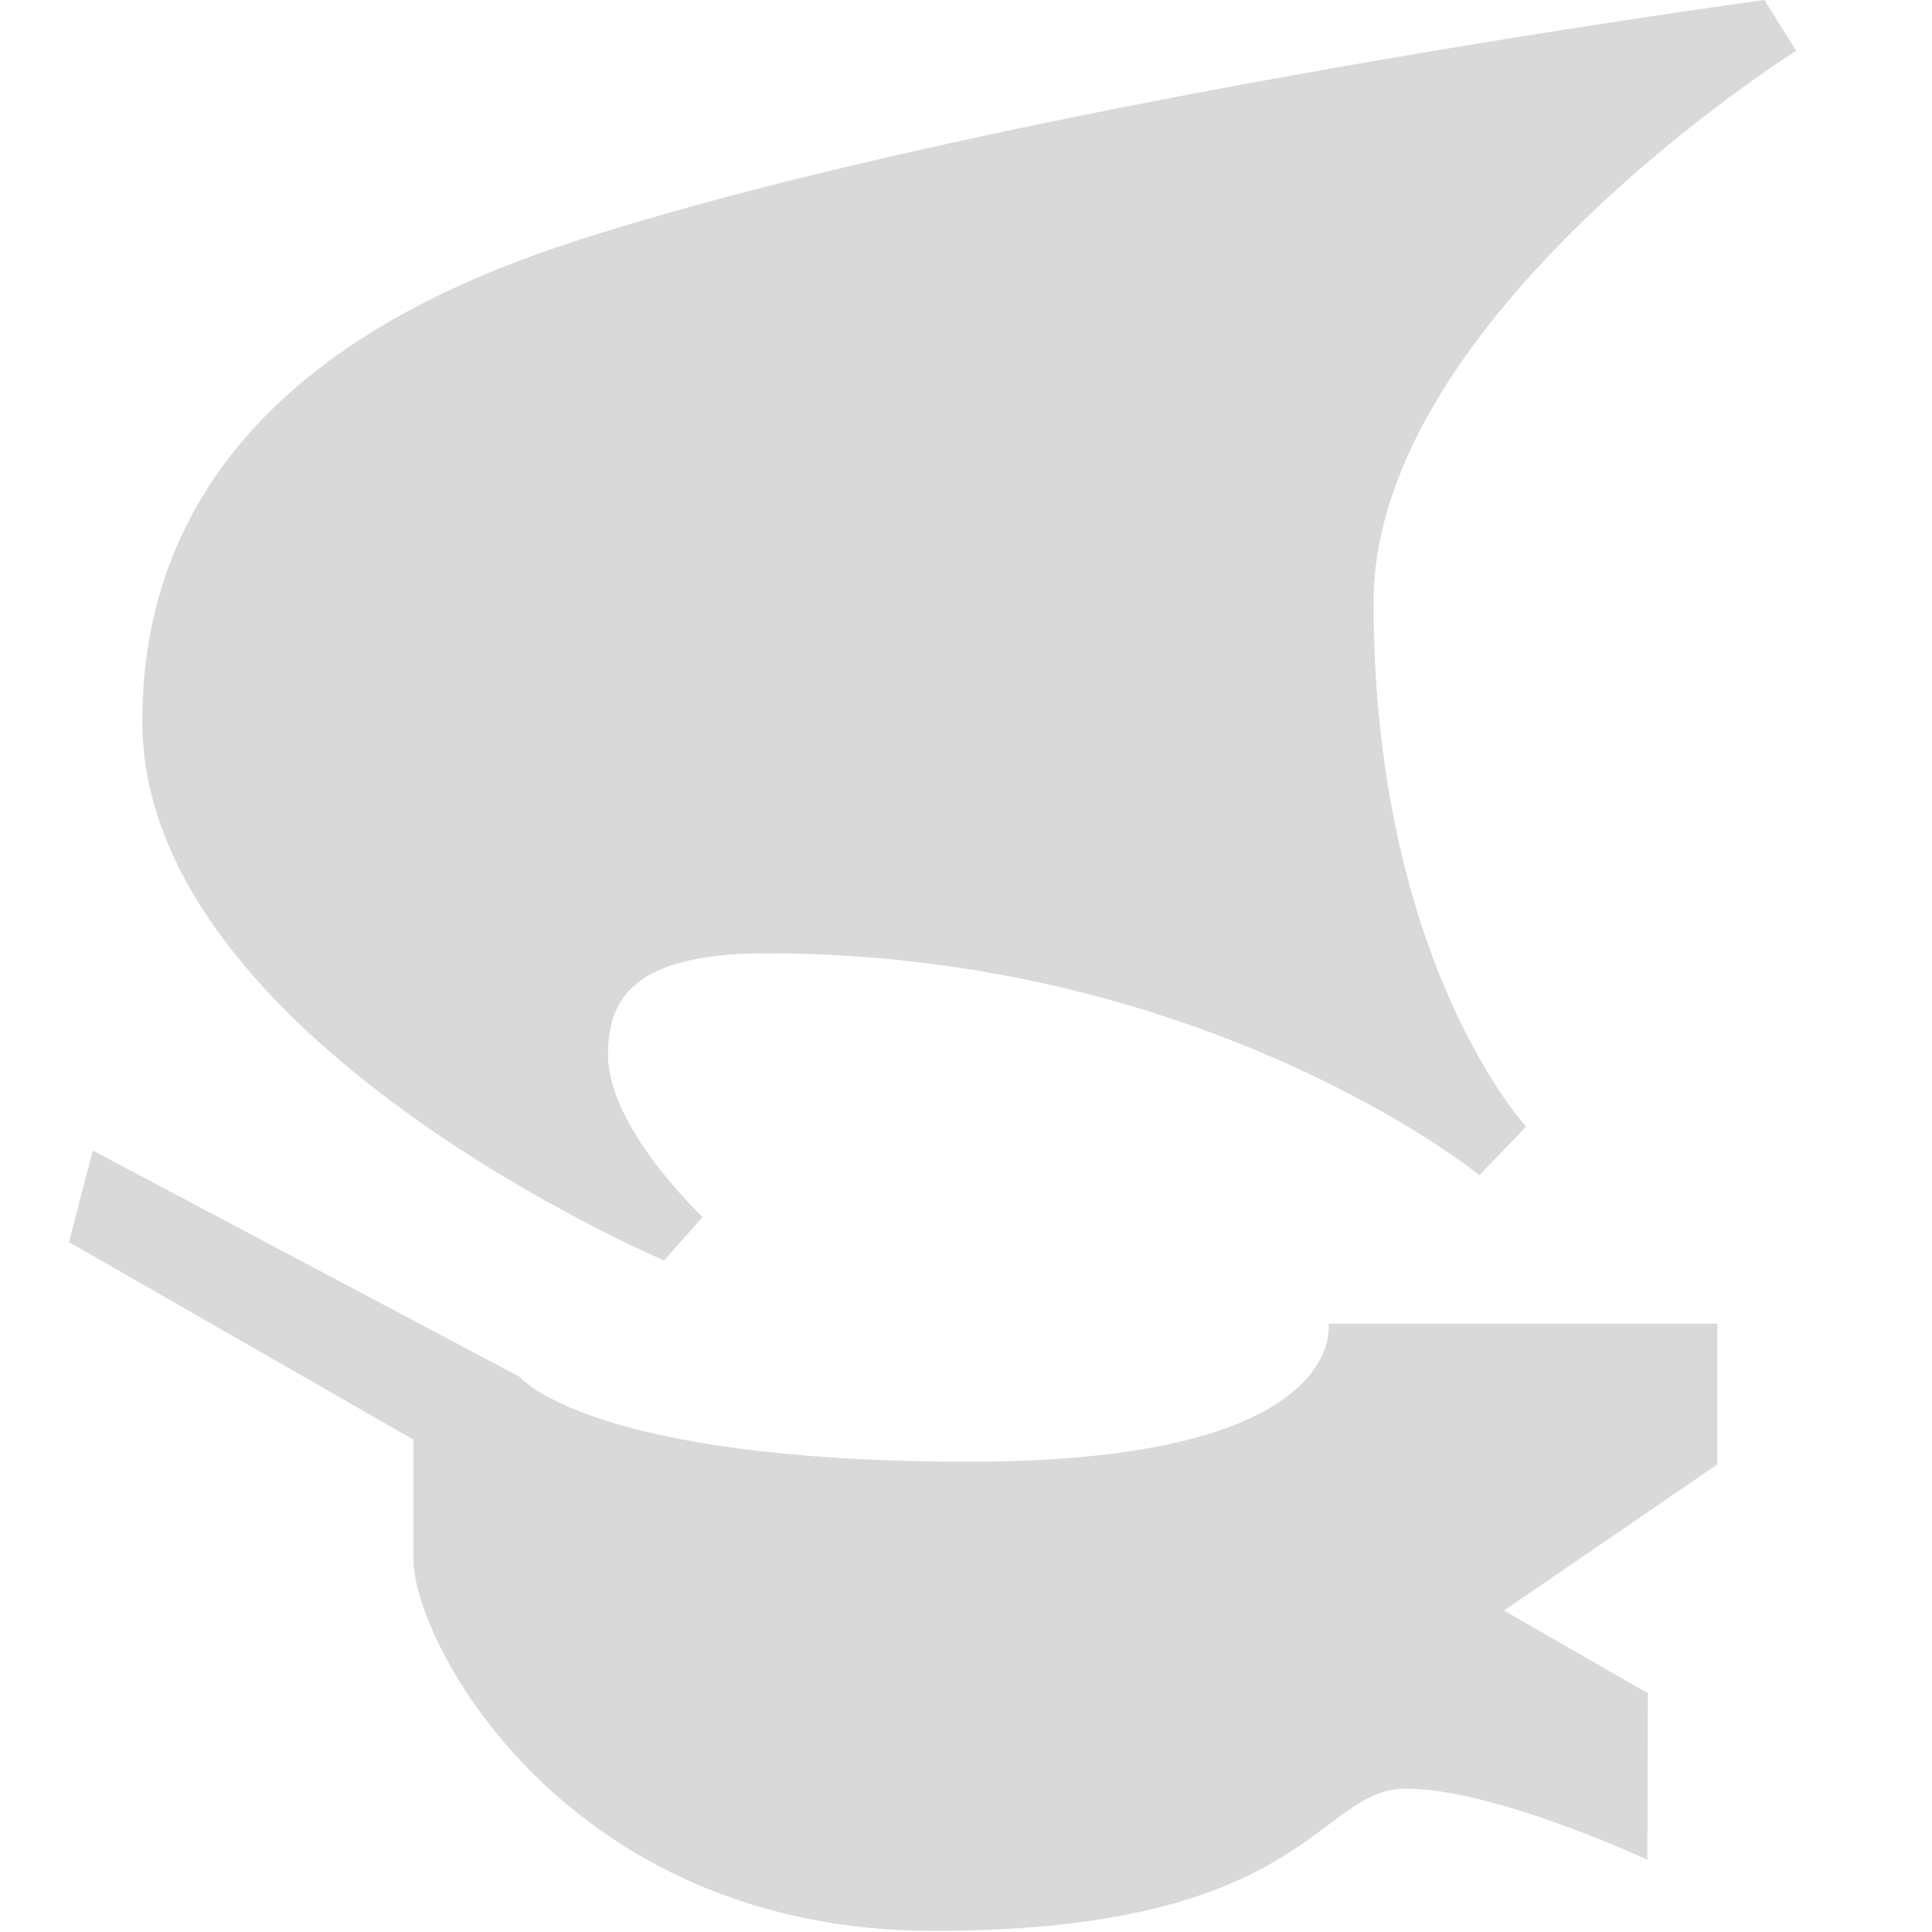 <svg width="28" height="28" viewBox="0 0 28 28" fill="none" xmlns="http://www.w3.org/2000/svg">
<path d="M2.062 10.455C2.062 5.849 6.26 4.158 8.446 3.459C14.674 1.469 25.571 0 25.571 0L26.031 0.736C26.031 0.736 19.907 4.583 19.907 8.728C19.907 13.939 22.117 16.328 22.117 16.328L21.441 17.031C21.441 17.031 17.496 13.816 11.099 13.816C9.128 13.816 8.812 14.518 8.812 15.29C8.812 16.346 10.182 17.638 10.182 17.638L9.624 18.268C9.625 18.268 2.062 15.059 2.062 10.455ZM14.05 21.184C8.523 21.184 7.532 19.954 7.532 19.954L1.344 16.674L1 18.002L5.99 20.863V22.595C5.99 23.793 8.194 27.984 13.536 27.984C18.989 27.984 19.078 25.923 20.375 25.923C21.672 25.923 23.875 26.954 23.875 26.954L23.882 24.54L21.798 23.341L24.889 21.223V19.183H19.254C19.254 19.184 19.575 21.184 14.05 21.184Z" fill="#D9D9D9"/>
</svg>
